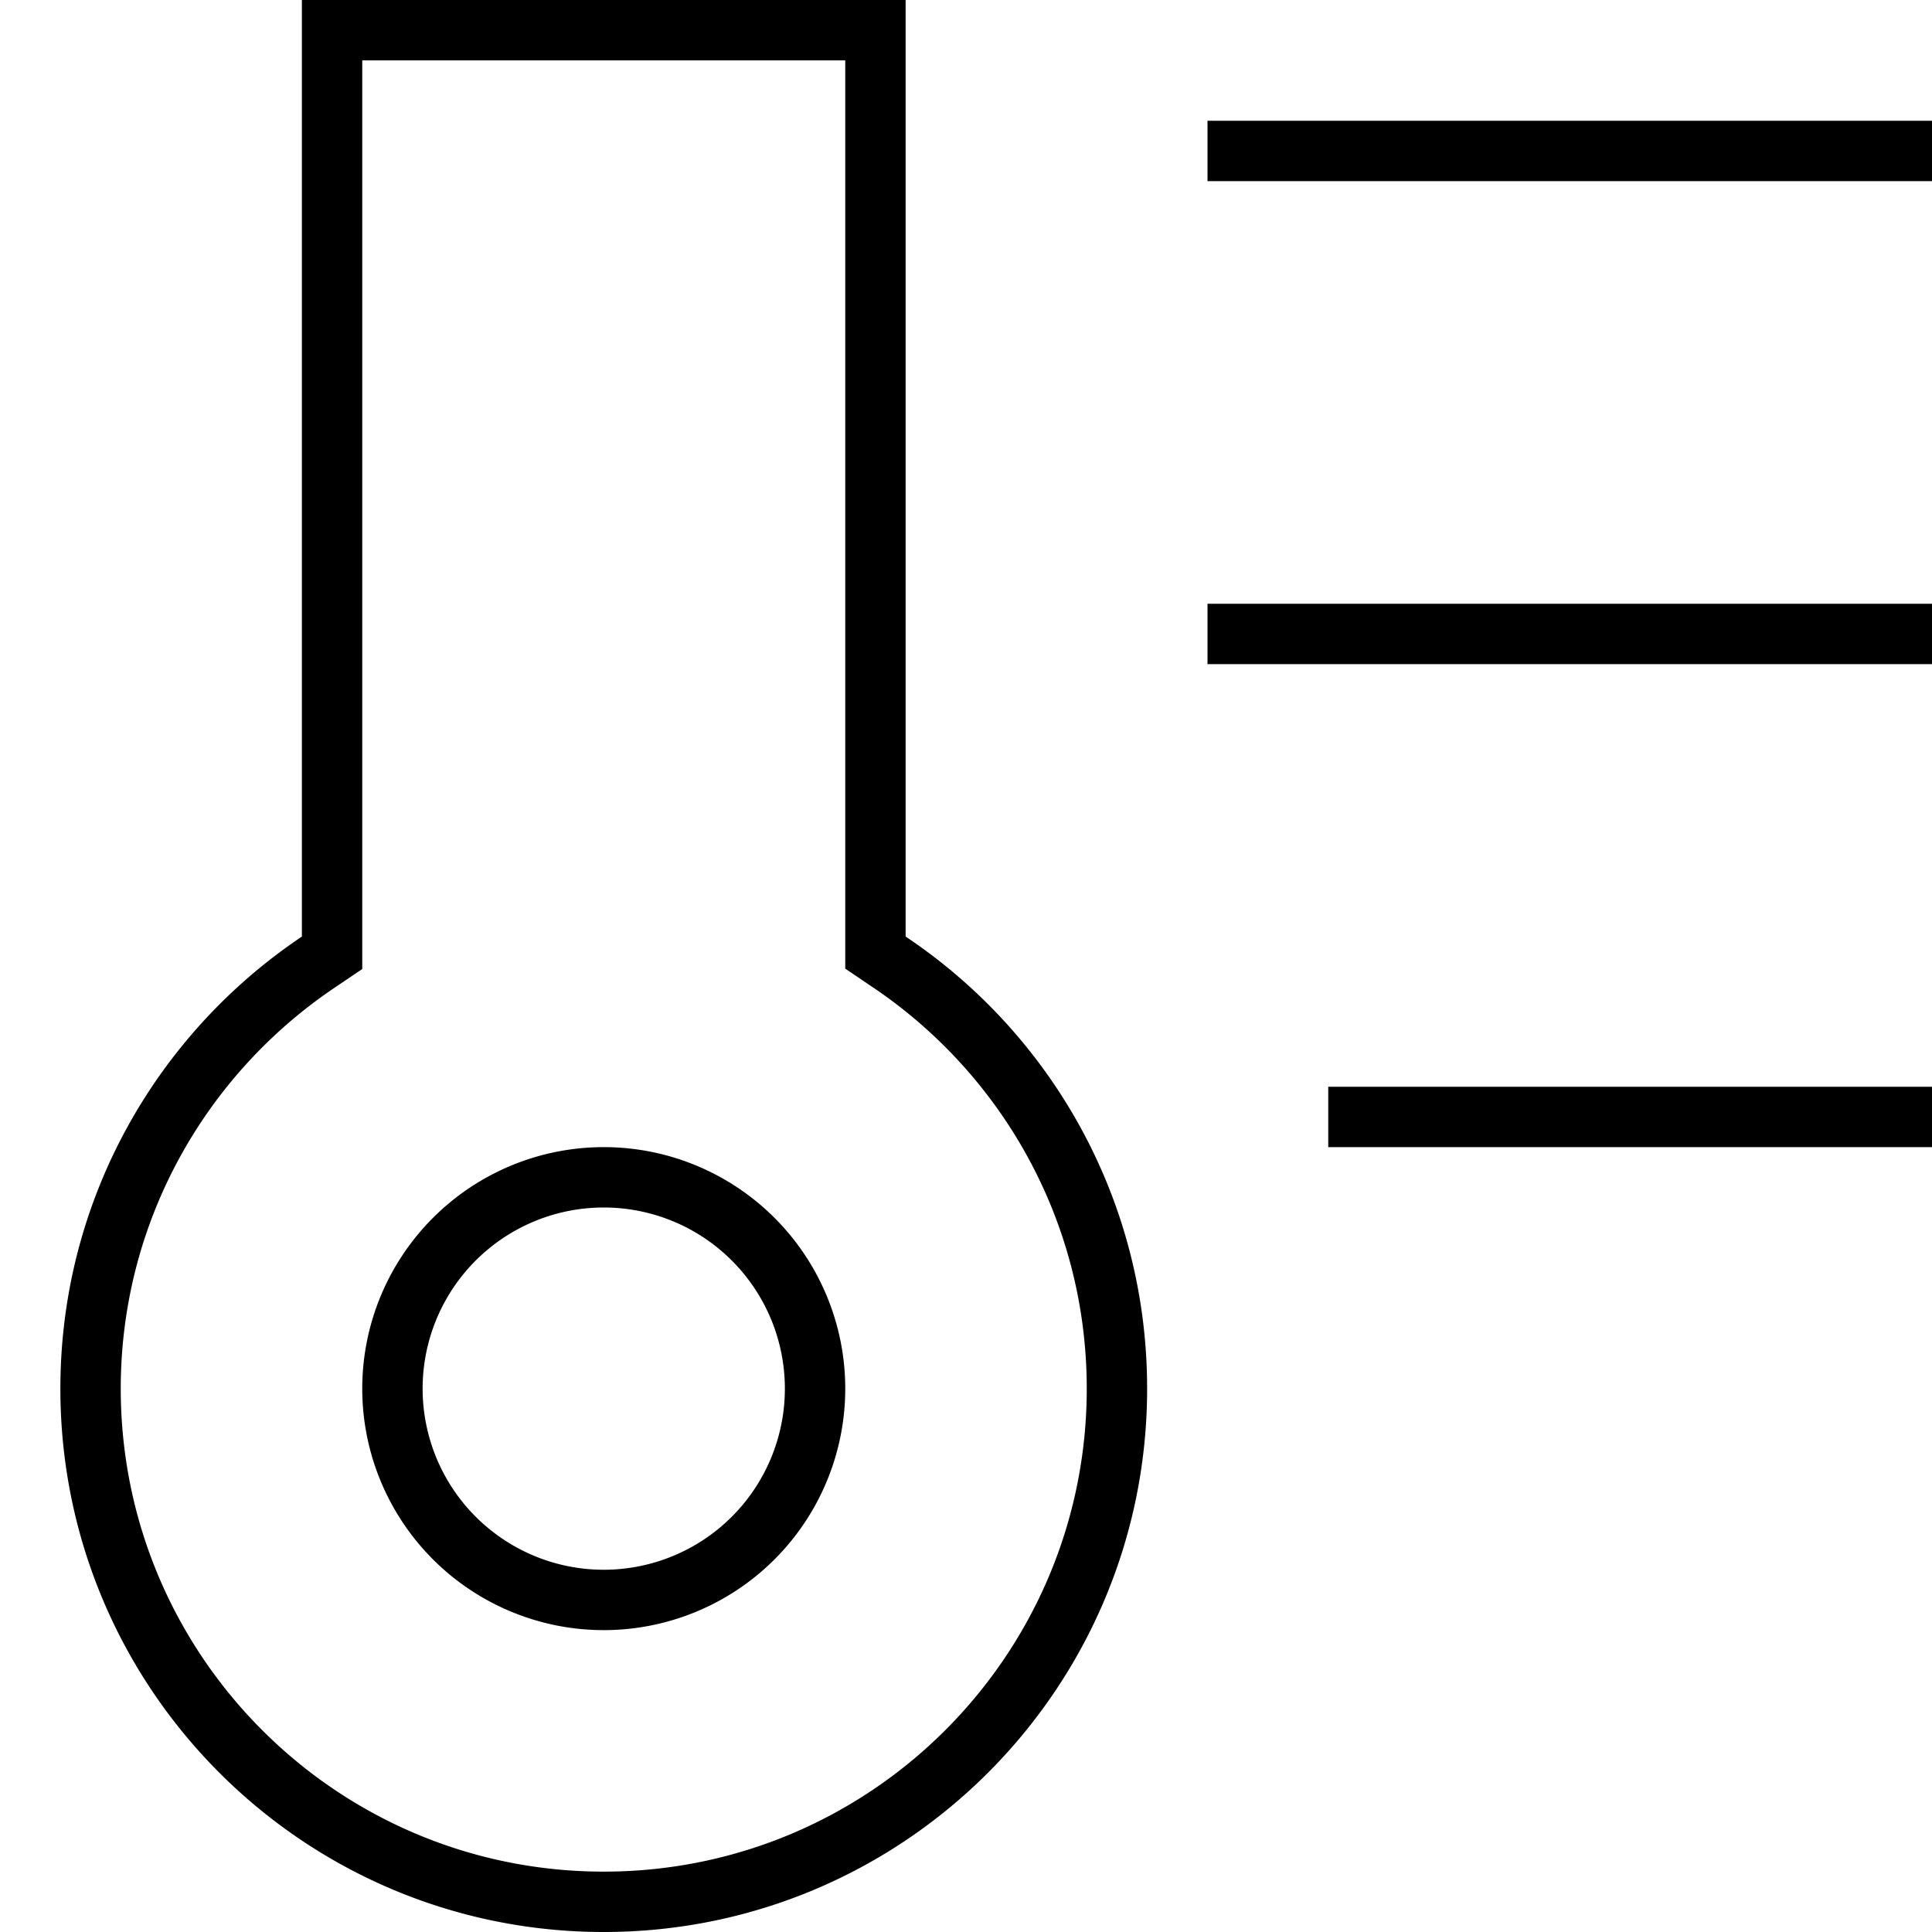 <svg xmlns="http://www.w3.org/2000/svg" width="24" height="24" viewBox="0 0 512 512">
    <path d="M96 256.8l-7.1 4.8C54.6 284.6 32 323.7 32 368c0 70.7 57.3 128 128 128s128-57.3 128-128c0-44.4-22.6-83.5-56.9-106.5l-7.1-4.8 0-8.5L224 16 96 16l0 232.2 0 8.5zM224 0l16 0 0 16 0 232.2c38.6 25.8 64 69.8 64 119.8c0 79.5-64.5 144-144 144S16 447.6 16 368c0-49.9 25.4-93.9 64-119.8L80 16 80 0 96 0 224 0zM160 416a48 48 0 1 0 0-96 48 48 0 1 0 0 96zm0-112a64 64 0 1 1 0 128 64 64 0 1 1 0-128zM328 32l176 0 8 0 0 16-8 0L328 48l-8 0 0-16 8 0zm0 128l176 0 8 0 0 16-8 0-176 0-8 0 0-16 8 0zm32 128l144 0 8 0 0 16-8 0-144 0-8 0 0-16 8 0z"/>
</svg>